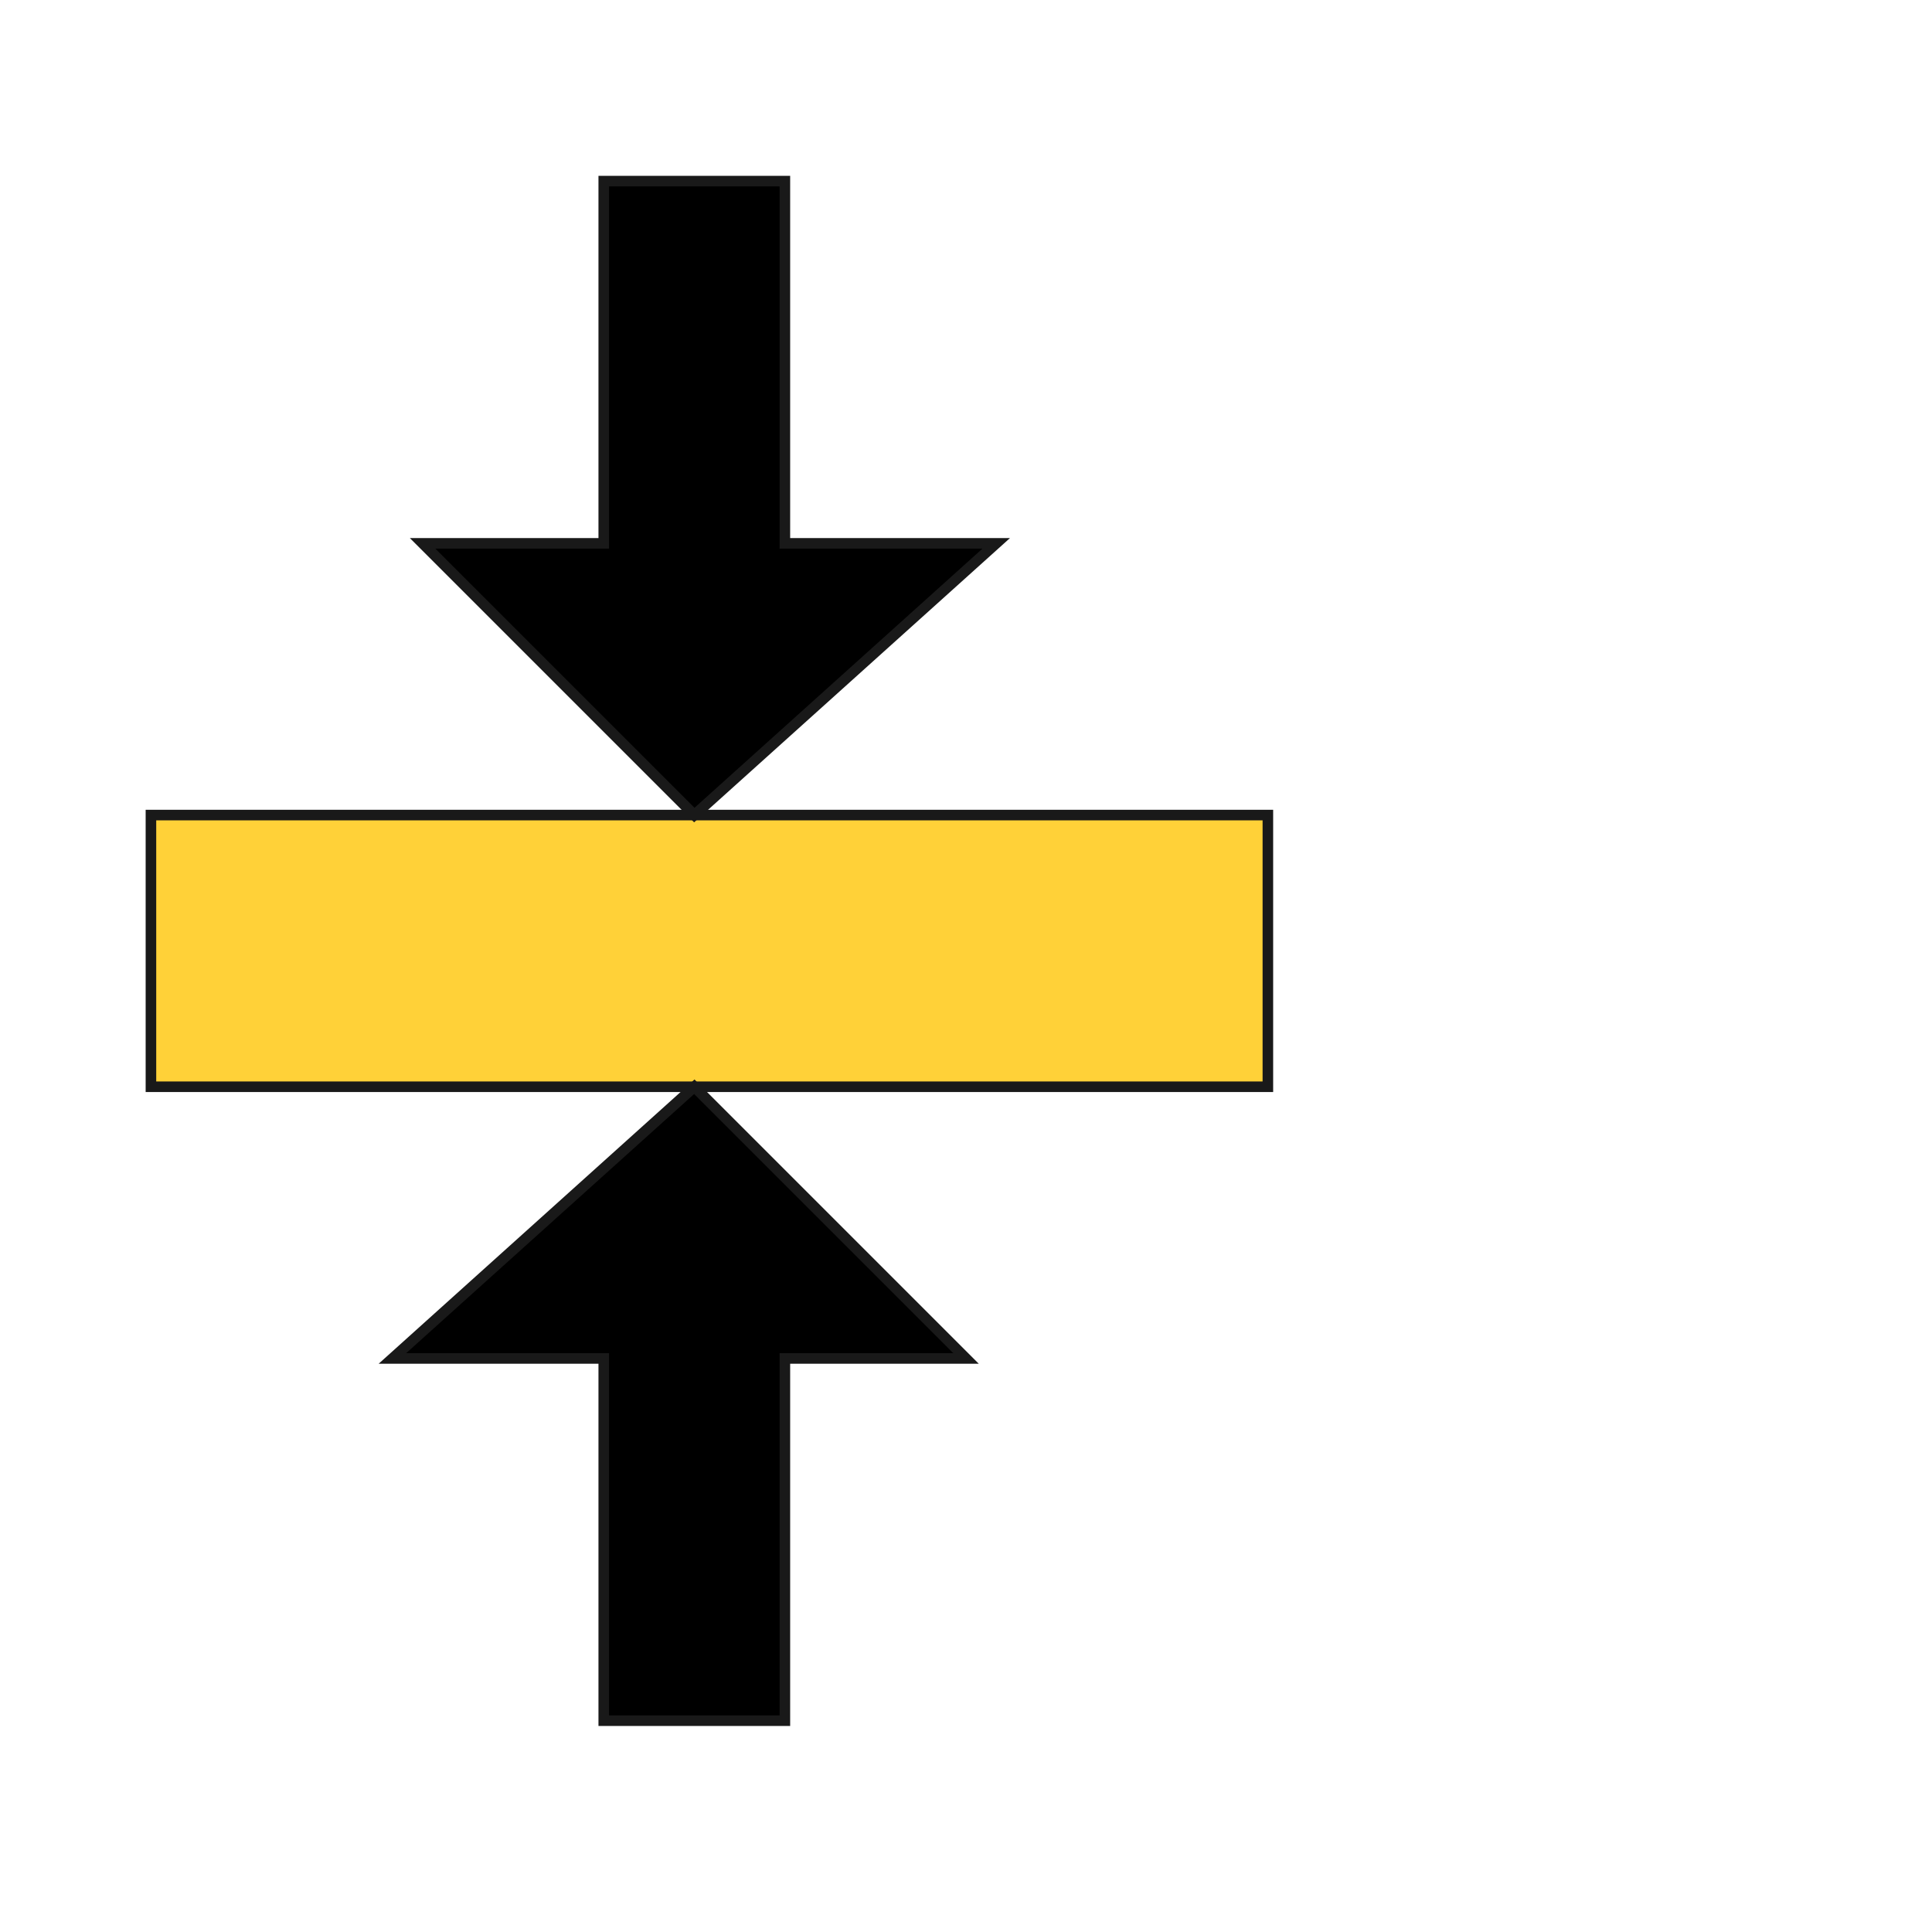 <?xml version="1.0"?>
<!DOCTYPE svg PUBLIC "-//W3C//DTD SVG 1.1//EN" "http://www.w3.org/Graphics/SVG/1.1/DTD/svg11.dtd">
<svg width="64mm" height="64mm" viewBox="0 -64 64 64" xmlns="http://www.w3.org/2000/svg" version="1.1">
<g id="Face" transform="scale(1,-1)">
<path id="Face_f0000" d="M 5.0 37.0 L 5.0 28.0 L 42.0 28.0 L 42.0 37.0 L 5.0 37.0 Z " stroke="#191919" stroke-width="0.35 px" style="stroke-width:0.35;stroke-miterlimit:4;stroke-dasharray:none;fill:#ffd138;fill-rule: evenodd "/>
<title>Face</title>
</g>
<g id="Face001" transform="scale(1,-1)">
<path id="Face001_f0000" d="M 20.0 58.0 L 20.0 46.0 L 14.0 46.0 L 23.0 37.0 L 33.0 46.0 L 26.0 46.0 L 26.0 58.0 L 20.0 58.0 Z " stroke="#191919" stroke-width="0.35 px" style="stroke-width:0.35;stroke-miterlimit:4;stroke-dasharray:none;fill:#000000;fill-rule: evenodd "/>
<title>Face001</title>
</g>
<g id="Clone" transform="scale(1,-1)">
<path id="Clone_f0000" d="M 26.0 7.0 L 26.0 19.0 L 32.0 19.0 L 23.0 28.0 L 13.0 19.0 L 20.0 19.0 L 20.0 7.0 L 26.0 7.0 Z " stroke="#191919" stroke-width="0.35 px" style="stroke-width:0.35;stroke-miterlimit:4;stroke-dasharray:none;fill:#000000;fill-rule: evenodd "/>
<title>Clone of Face001</title>
</g>
</svg>